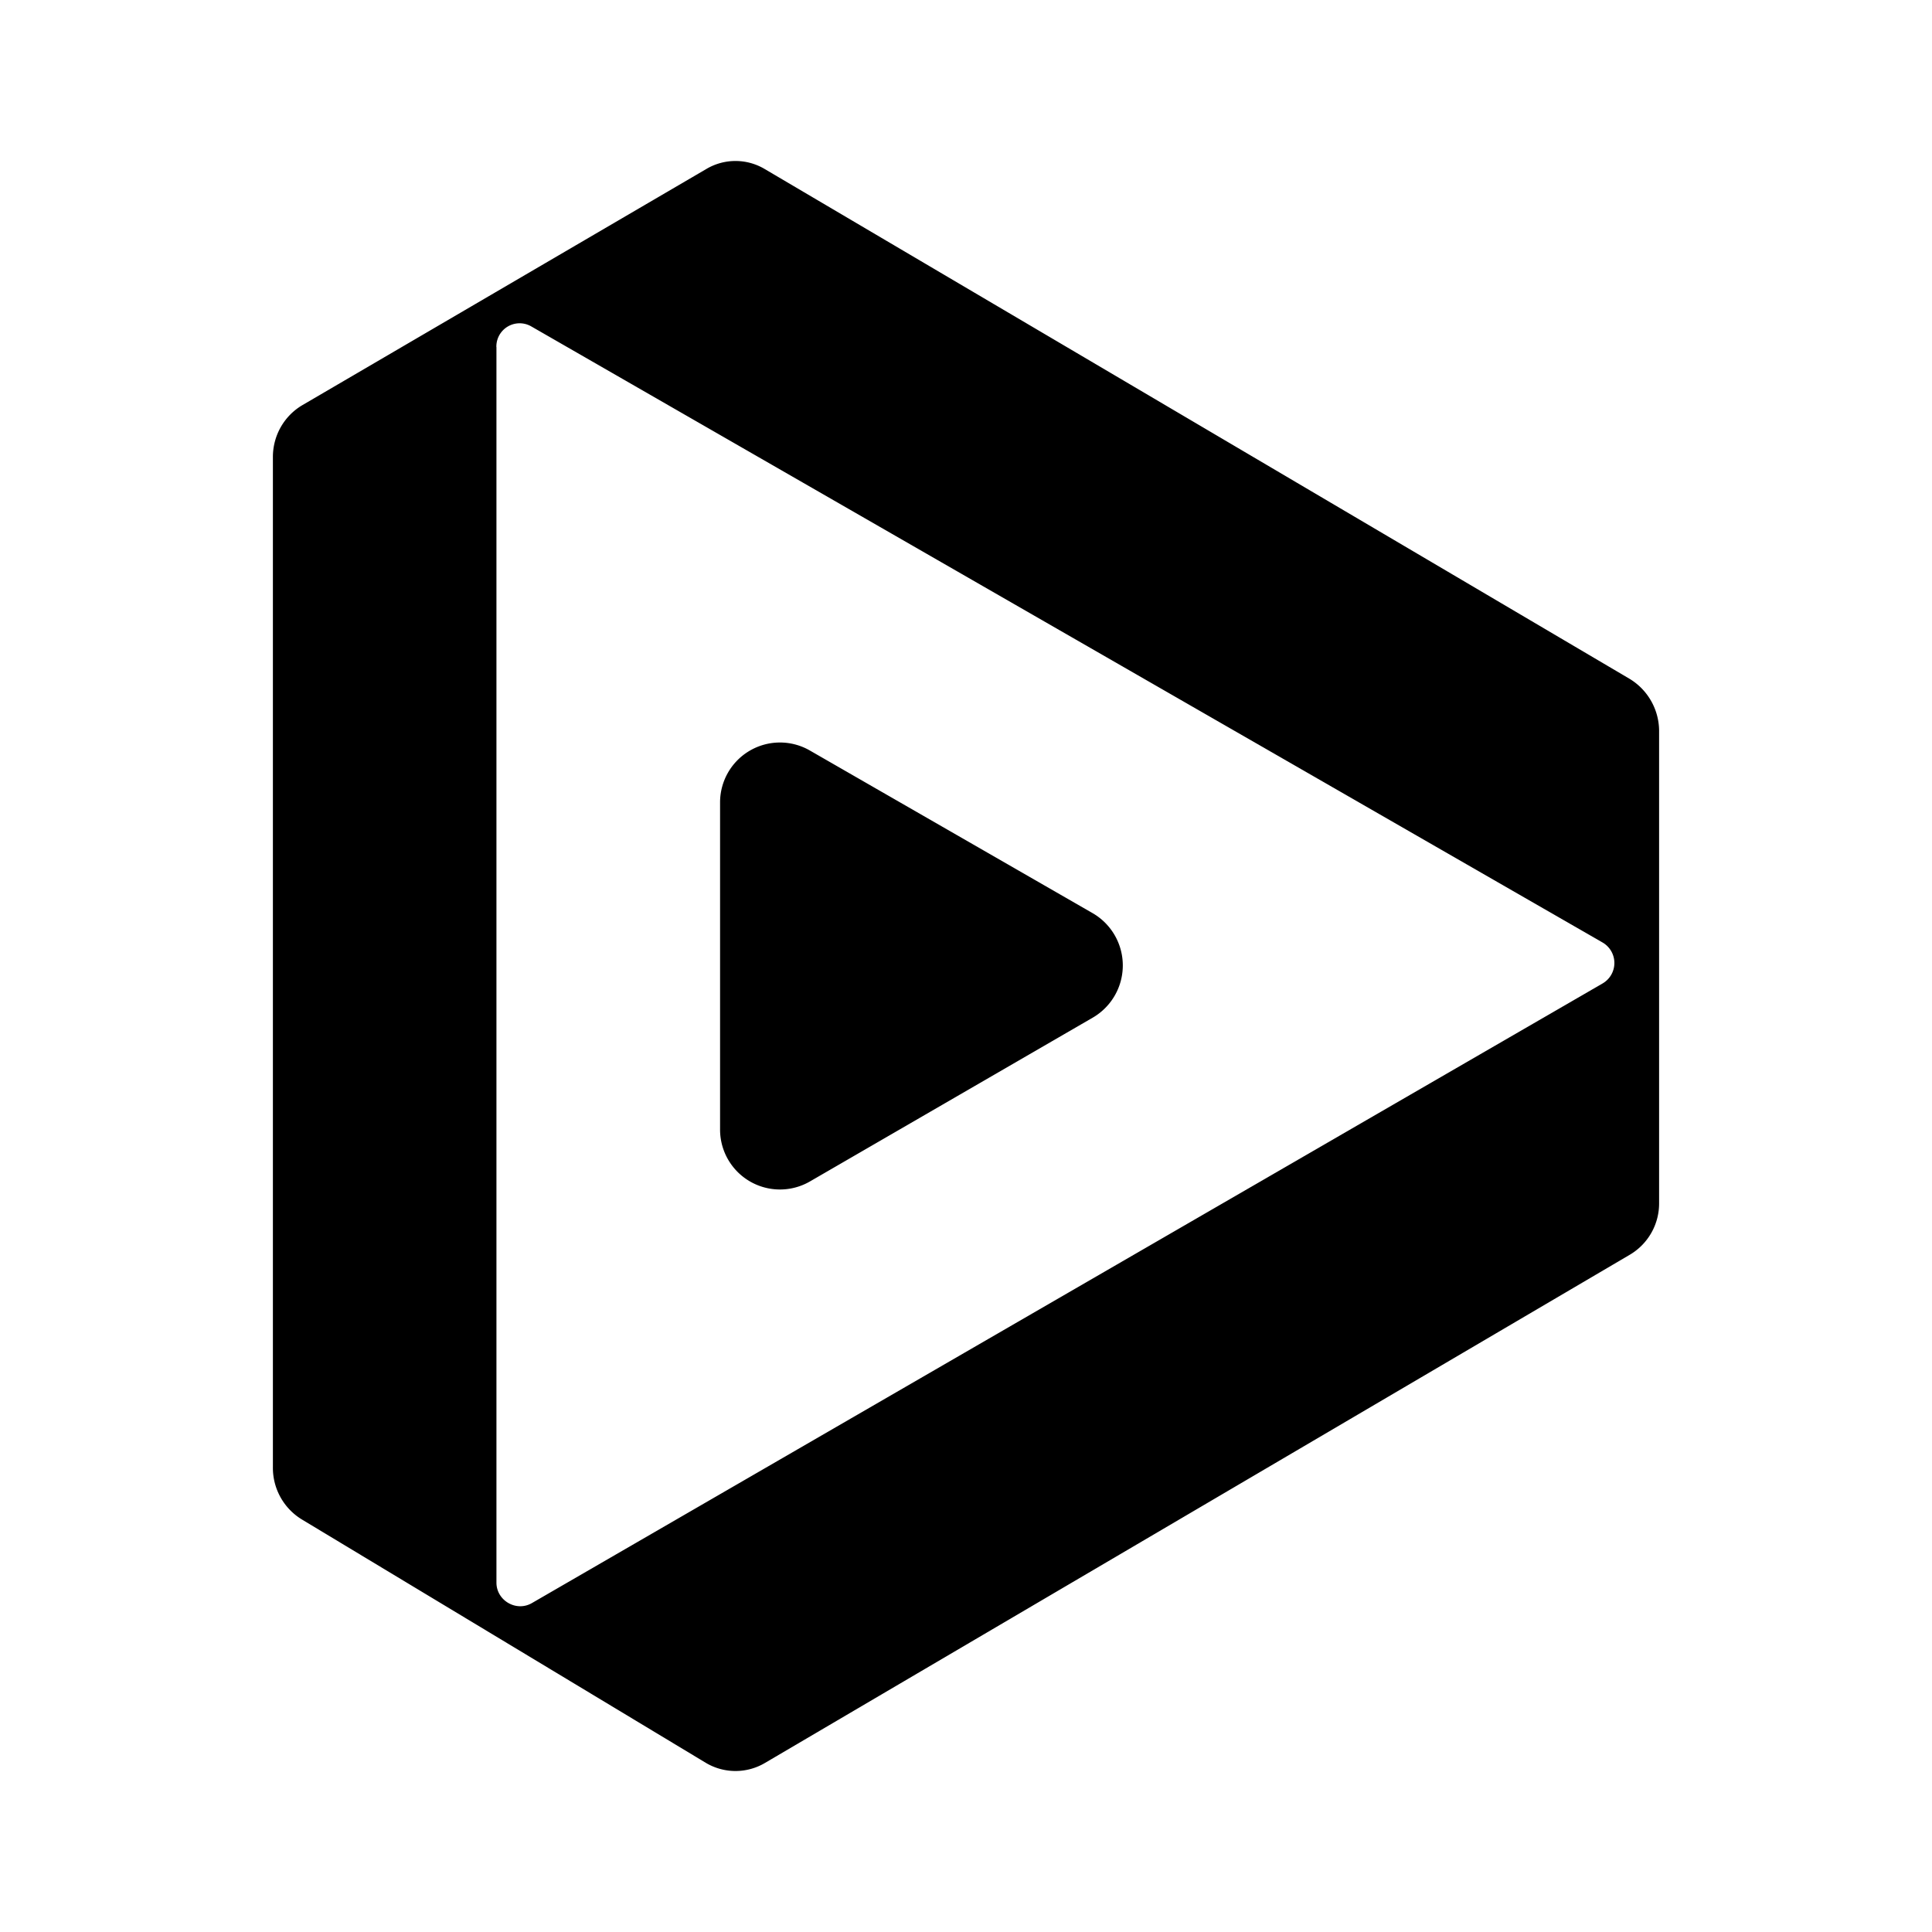 <svg xmlns="http://www.w3.org/2000/svg" xmlns:xlink="http://www.w3.org/1999/xlink" width="24" height="24" viewBox="0 0 24 24"><path fill="currentColor" d="m9.5 2.1l10.744 6.333a.76.76 0 0 1 .366.644v5.866a.74.74 0 0 1-.366.645l-10.738 6.31a.72.72 0 0 1-.739 0l-5.016-3.022a.75.75 0 0 1-.361-.644V5.677c0-.266.139-.51.366-.644L8.773 2.1a.71.71 0 0 1 .727 0M6.167 4.31v15.35c0 .222.245.366.439.255l13.305-7.7a.294.294 0 0 0 0-.505L6.6 4.055a.289.289 0 0 0-.434.256"/><path fill="currentColor" d="M8.945 14.027V9.97a.744.744 0 0 1 1.11-.65l3.517 2.023a.75.75 0 0 1 0 1.3l-3.51 2.033a.744.744 0 0 1-1.117-.65"/></svg>